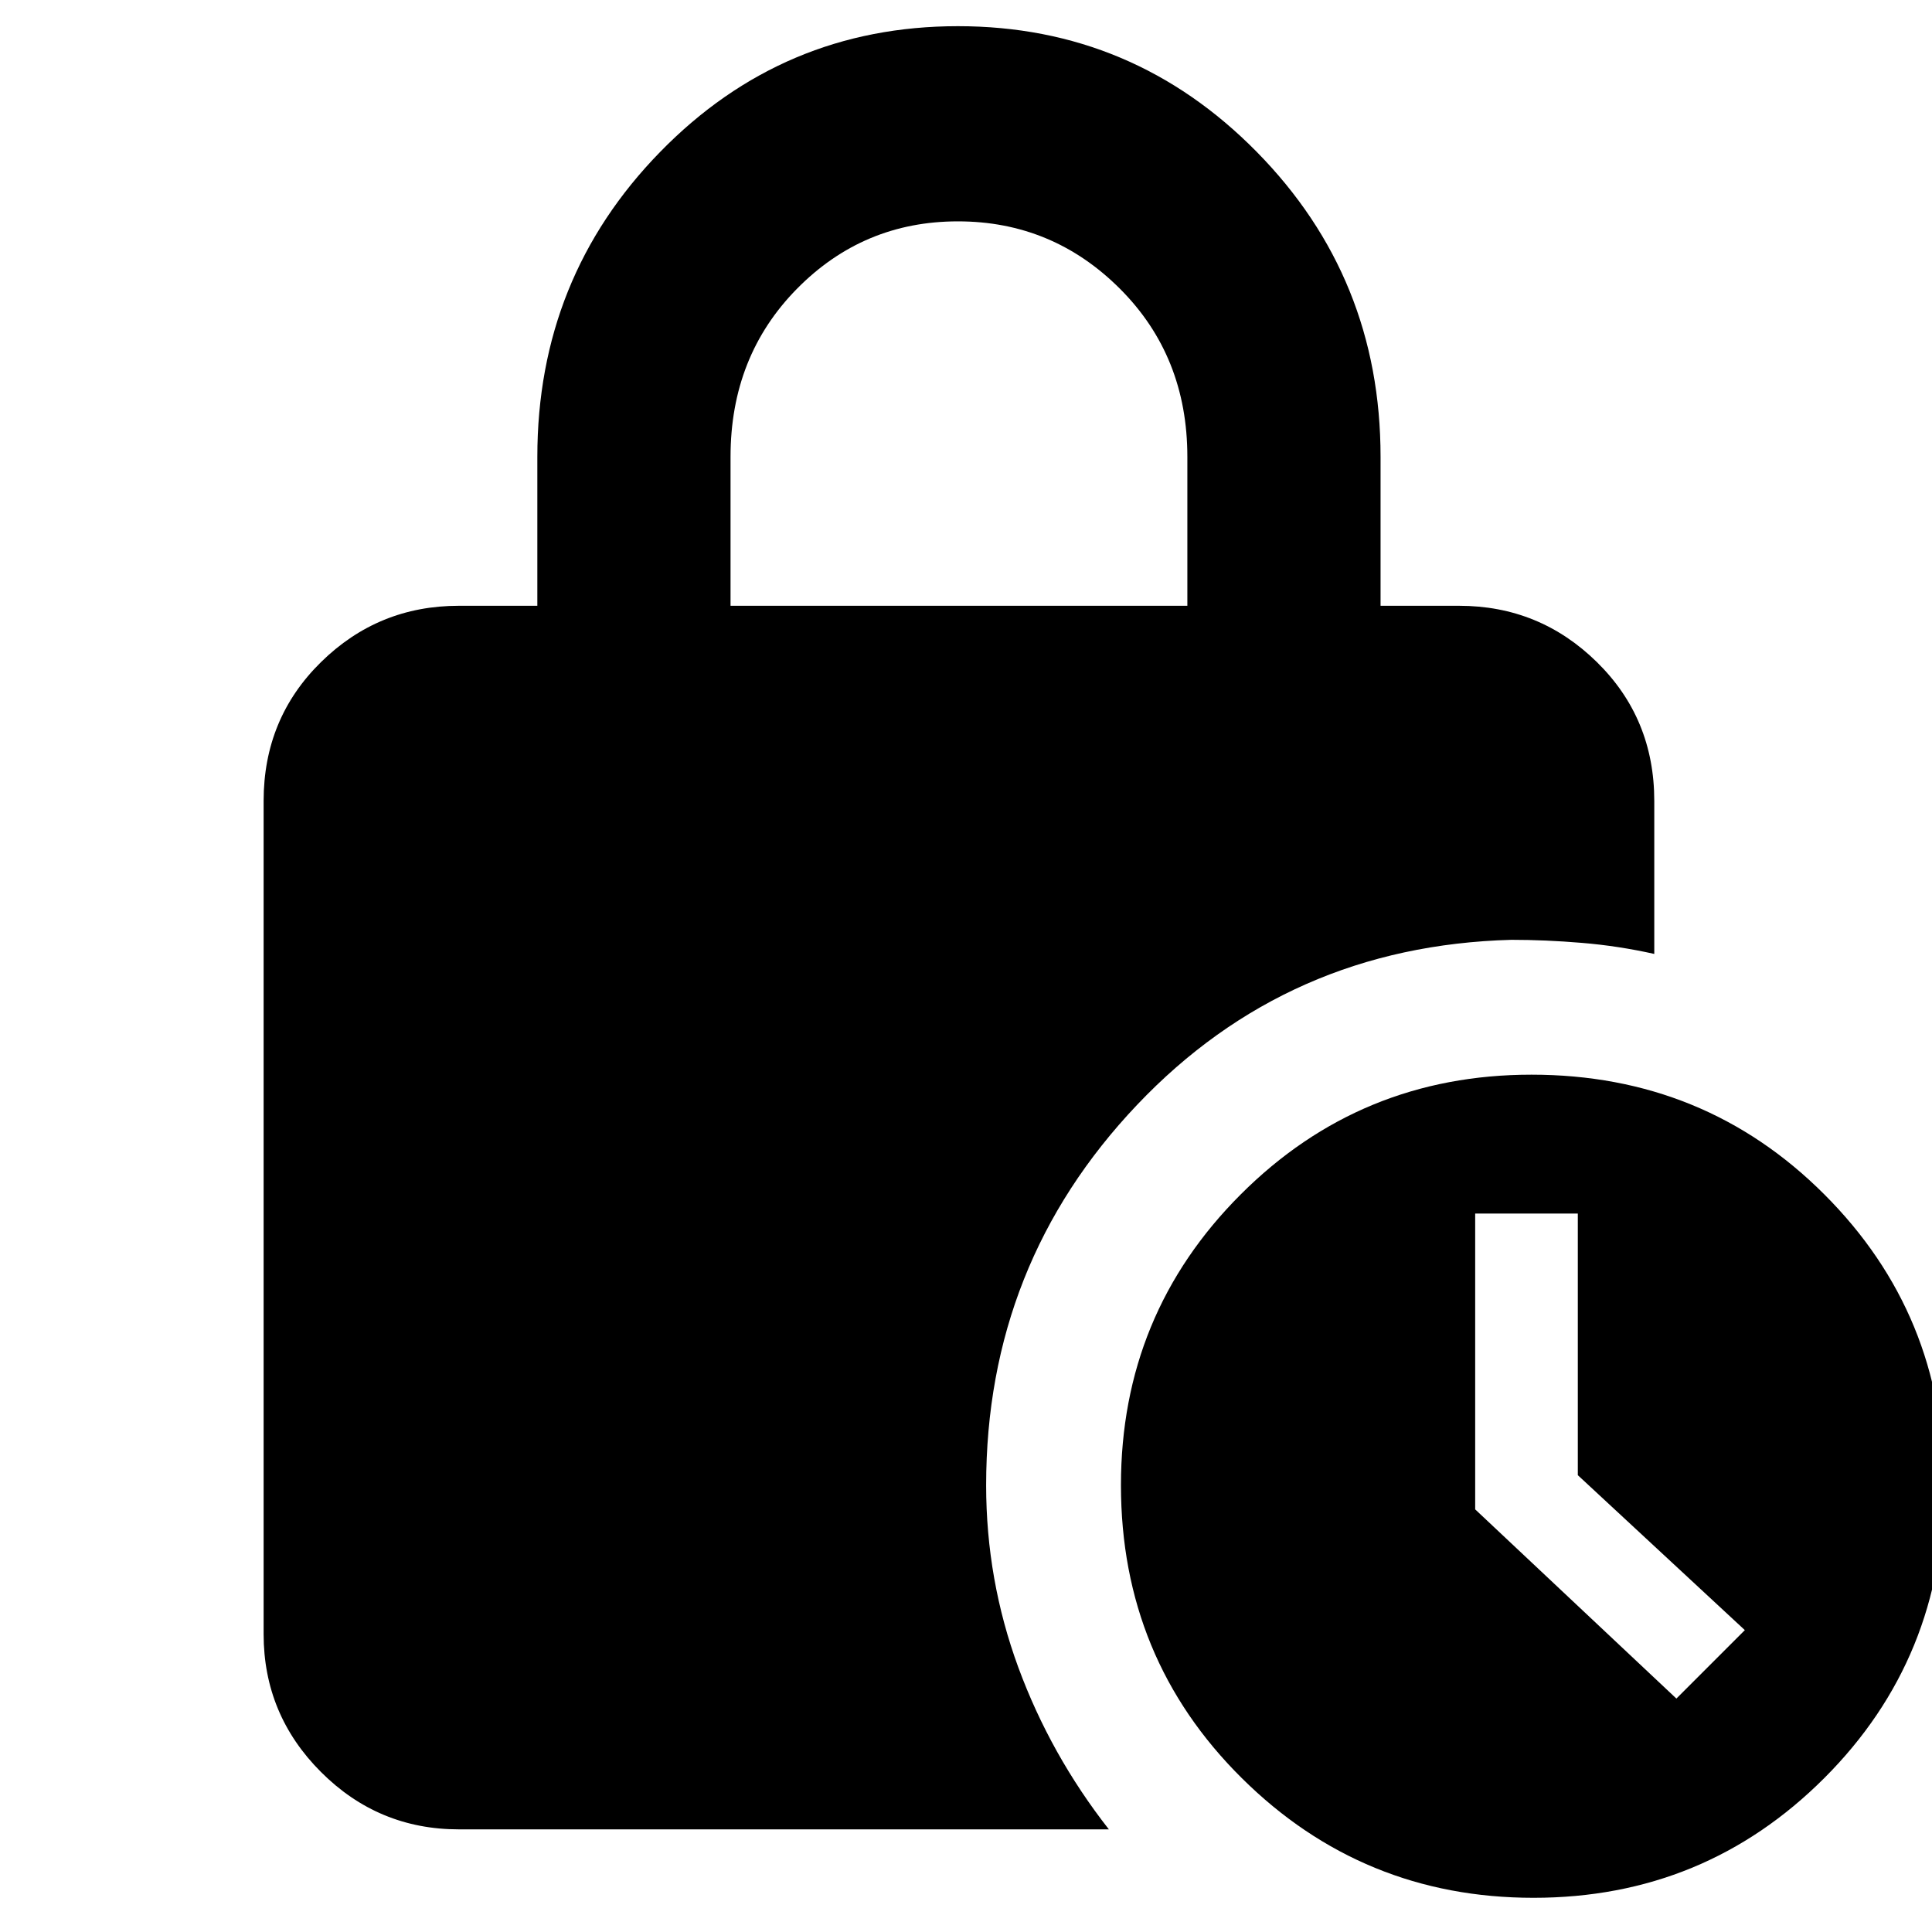 <svg xmlns="http://www.w3.org/2000/svg" height="40" width="40"><path d="M15.125 12.542H24.583V9.458Q24.583 7.375 23.188 5.979Q21.792 4.583 19.833 4.583Q17.875 4.583 16.5 5.979Q15.125 7.375 15.125 9.458ZM31.75 39.292Q28.208 39.292 25.708 36.812Q23.208 34.333 23.208 30.75Q23.208 27.208 25.688 24.729Q28.167 22.25 31.708 22.25Q35.292 22.25 37.771 24.729Q40.25 27.208 40.25 30.75Q40.25 34.333 37.771 36.812Q35.292 39.292 31.75 39.292ZM34.708 35.167 36.125 33.75 32.667 30.542V25.125H30.542V31.25ZM22.958 37.875H9.5Q7.833 37.875 6.646 36.688Q5.458 35.5 5.458 33.833V16.583Q5.458 14.875 6.646 13.708Q7.833 12.542 9.5 12.542H11.125V9.458Q11.125 5.75 13.667 3.146Q16.208 0.542 19.833 0.542Q23.458 0.542 26.021 3.146Q28.583 5.75 28.583 9.458V12.542H30.208Q31.875 12.542 33.062 13.708Q34.25 14.875 34.25 16.583V19.75Q33.5 19.583 32.75 19.521Q32 19.458 31.292 19.458Q26.667 19.583 23.542 22.875Q20.417 26.167 20.417 30.75Q20.417 32.708 21.083 34.521Q21.75 36.333 22.958 37.875Z"/></svg>